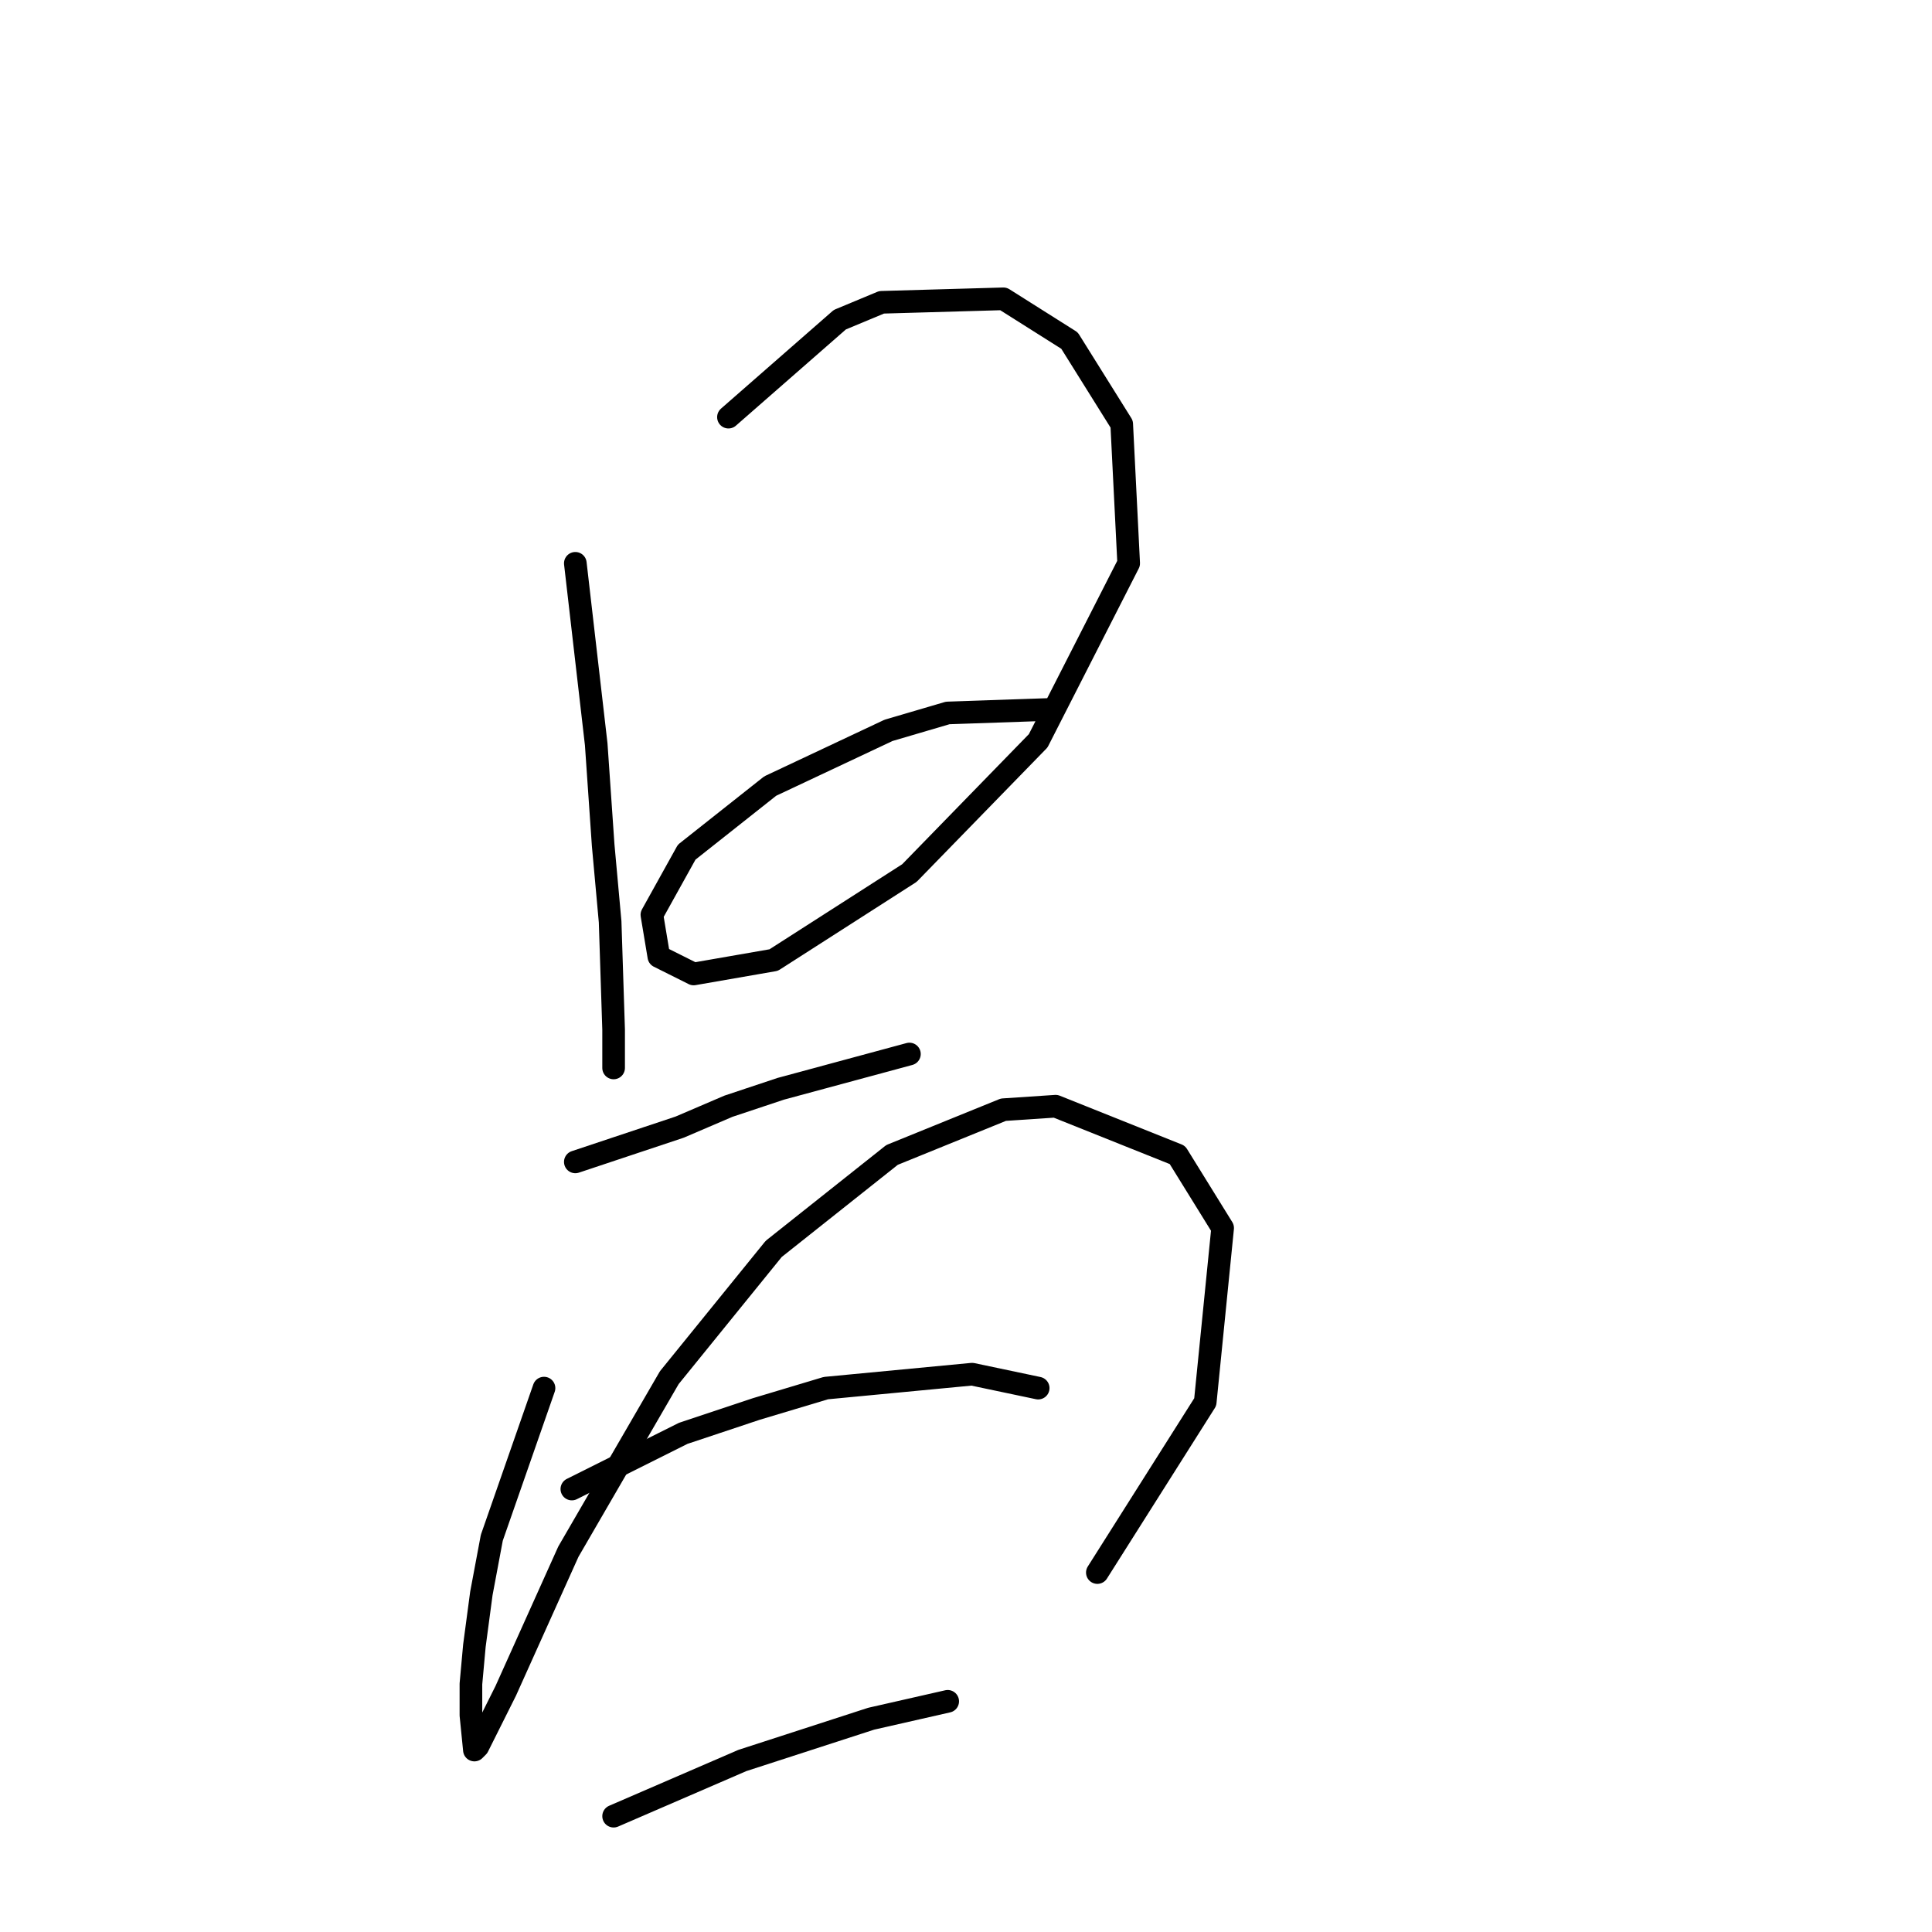 <?xml version="1.0" standalone="no"?>
    <svg width="256" height="256" xmlns="http://www.w3.org/2000/svg" version="1.1">
    <polyline stroke="black" stroke-width="3" stroke-linecap="round" fill="transparent" stroke-linejoin="round" points="76.234 74.642 77.617 86.631 79.001 98.621 79.923 111.994 80.845 122.139 81.307 136.434 81.307 141.507 81.307 141.507 " />
        <polyline stroke="black" stroke-width="3" stroke-linecap="round" fill="transparent" stroke-linejoin="round" points="96.524 55.274 111.281 42.362 116.814 40.057 132.954 39.595 141.716 45.129 148.633 56.196 149.555 74.642 137.565 98.16 120.503 115.683 102.519 127.212 91.913 129.056 87.301 126.75 86.379 121.217 90.99 112.916 102.058 104.155 117.737 96.777 125.576 94.471 138.949 94.01 138.949 94.01 " />
        <polyline stroke="black" stroke-width="3" stroke-linecap="round" fill="transparent" stroke-linejoin="round" points="76.234 153.958 90.068 149.346 96.524 146.579 103.441 144.274 120.503 139.662 120.503 139.662 " />
        <polyline stroke="black" stroke-width="3" stroke-linecap="round" fill="transparent" stroke-linejoin="round" points="72.084 183.932 65.167 203.761 63.783 211.139 62.861 218.056 62.4 223.128 62.4 227.279 62.861 231.89 63.322 231.429 67.011 224.051 75.312 205.605 88.685 182.548 102.519 165.486 118.198 153.035 132.954 147.041 139.871 146.579 156.011 153.035 162.006 162.719 159.7 185.776 145.405 208.372 145.405 208.372 " />
        <polyline stroke="black" stroke-width="3" stroke-linecap="round" fill="transparent" stroke-linejoin="round" points="75.773 197.305 90.529 189.926 100.213 186.698 109.436 183.932 128.804 182.087 137.565 183.932 137.565 183.932 " />
        <polyline stroke="black" stroke-width="3" stroke-linecap="round" fill="transparent" stroke-linejoin="round" points="81.307 240.652 98.369 233.273 115.431 227.74 125.576 225.434 125.576 225.434 " />
        </svg>